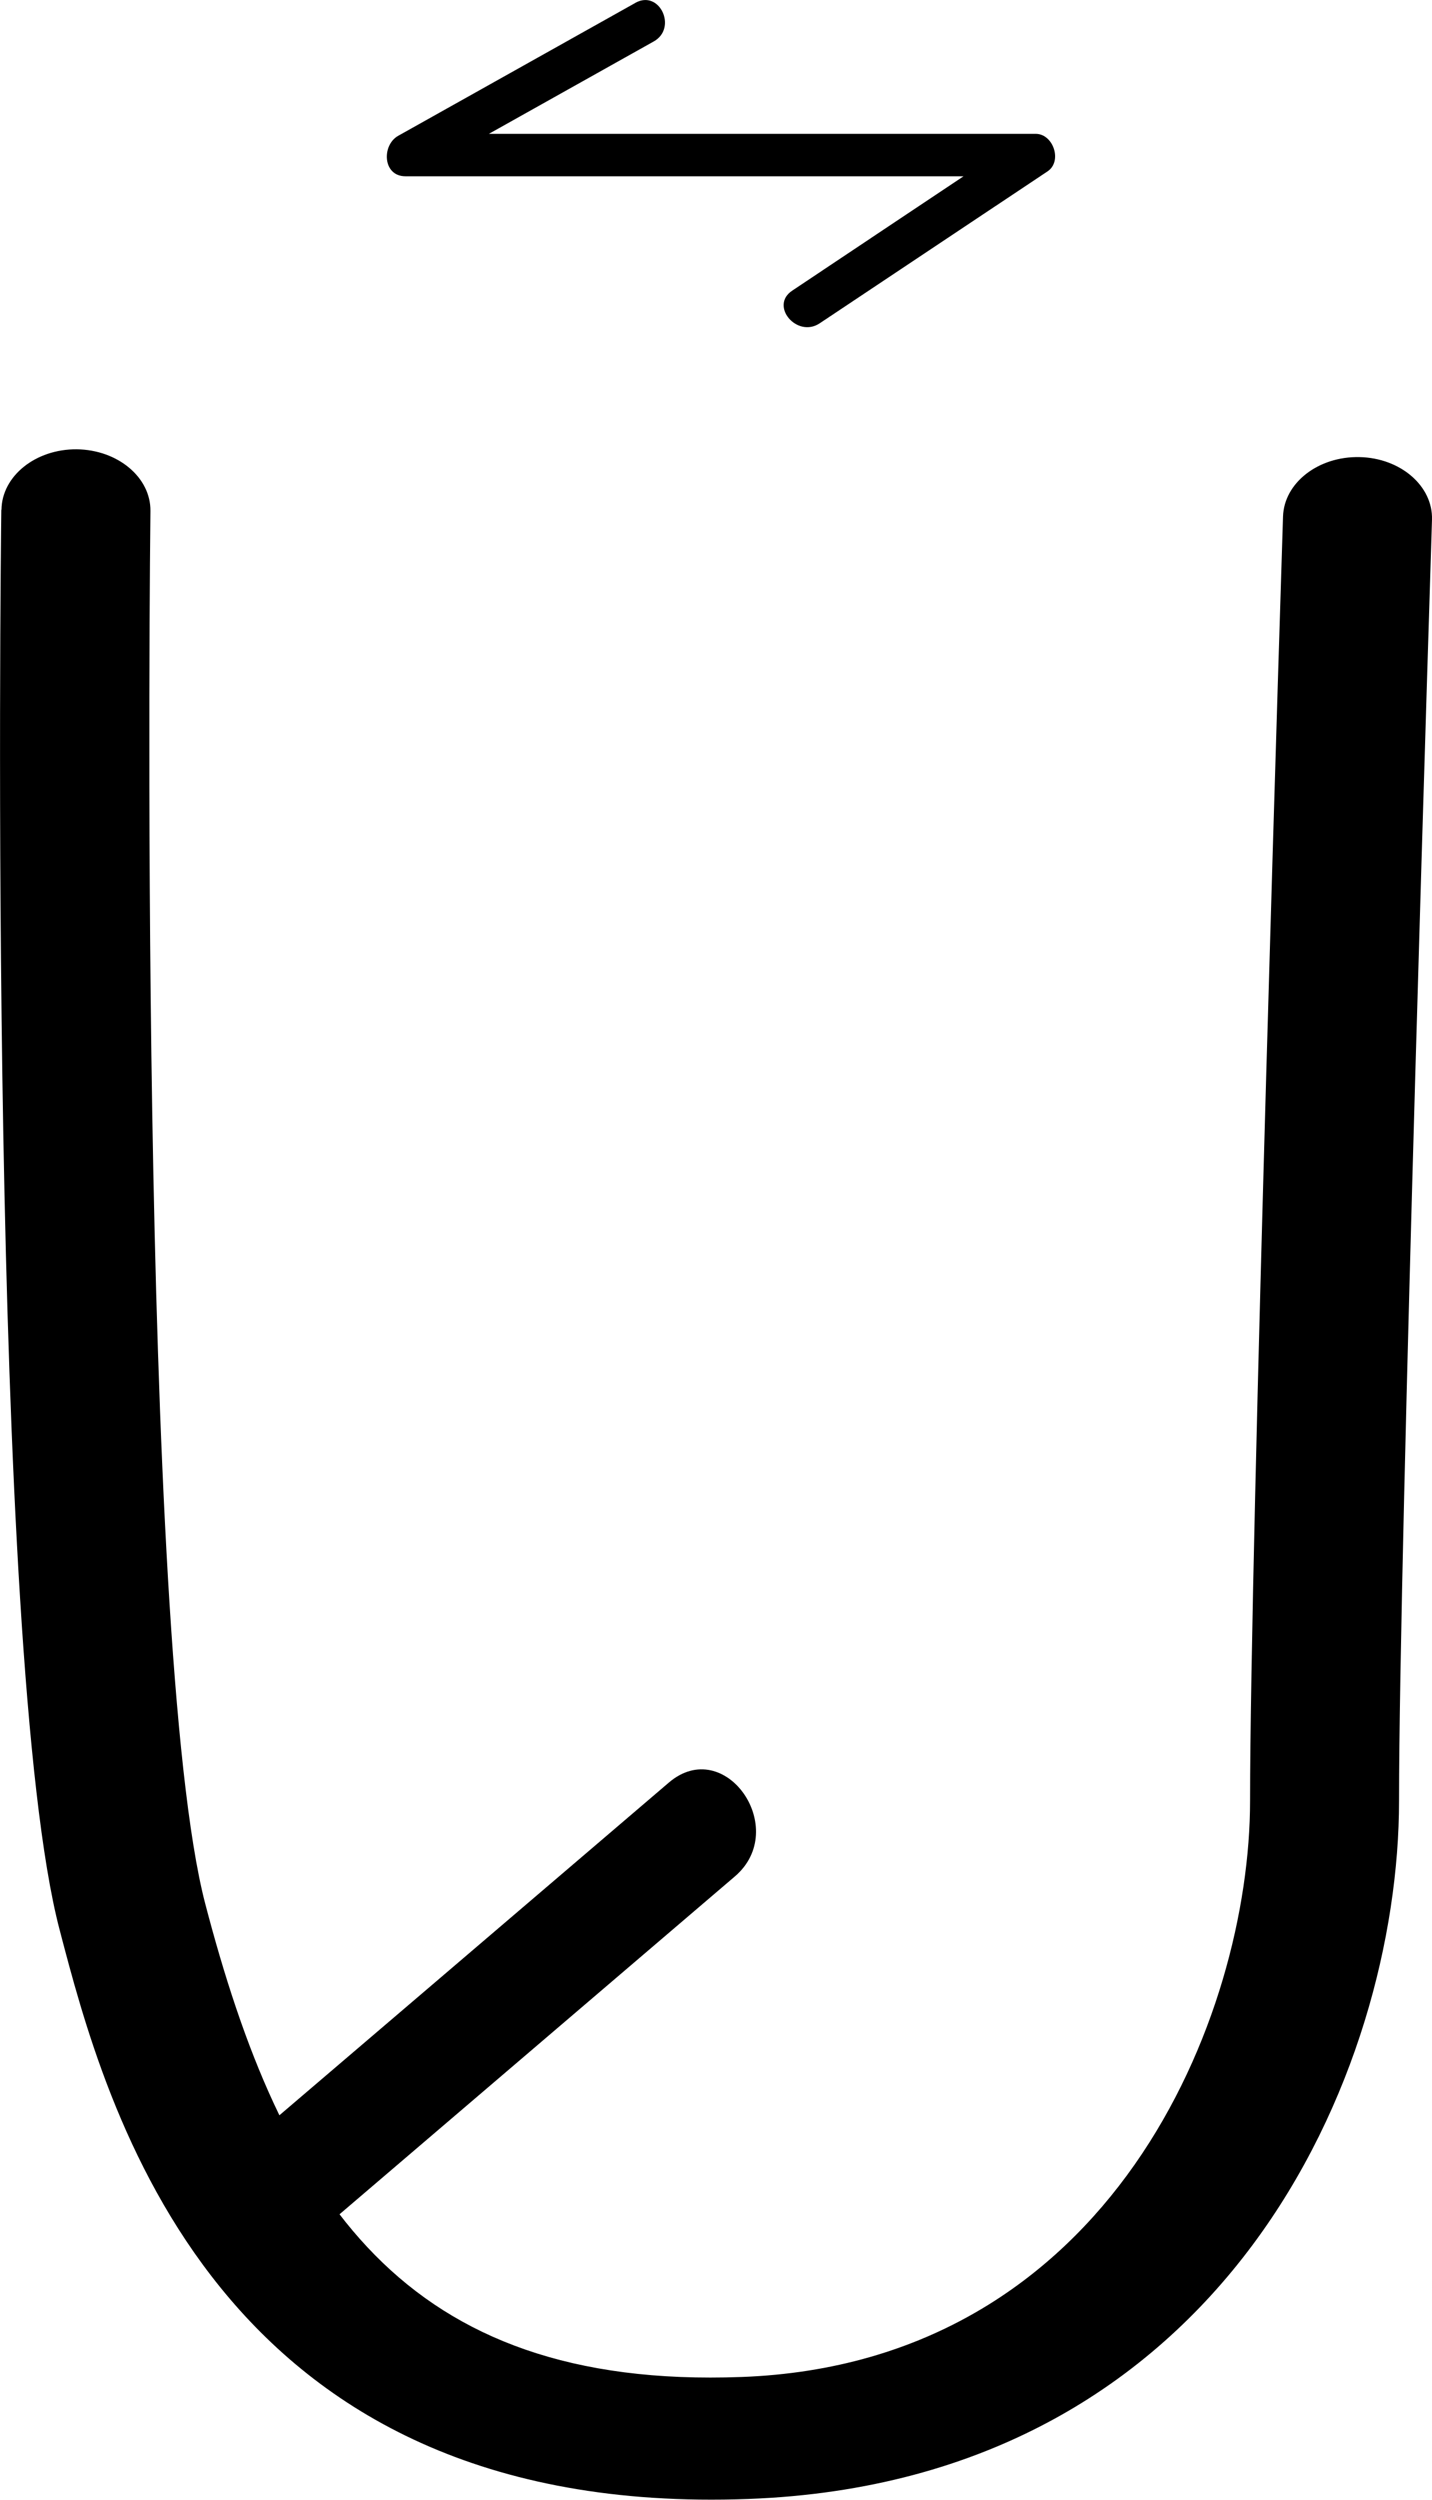 <?xml version="1.0" encoding="UTF-8" standalone="no"?>
<!-- Created with Inkscape (http://www.inkscape.org/) -->

<svg
   width="70.81"
   height="123.536"
   viewBox="0 0 18.735 32.686"
   version="1.1"
   id="svg1615"
   xmlns="http://www.w3.org/2000/svg"
   xmlns:svg="http://www.w3.org/2000/svg">
  <defs
     id="defs1612" />
  <path
     d="m 8.749,23.31 c -2.001,1.709 -4.002,3.418 -6.004,5.126 -0.73,0.625 0.128,1.857 0.864,1.229 2.001,-1.71 4.002,-3.418 6.004,-5.128 0.731,-0.623 -0.128,-1.856 -0.863,-1.228"
     style="fill:#000000;fill-opacity:1;fill-rule:nonzero;stroke:none;stroke-width:0.353"
     id="path2596" />
  <path
     d="m 0.017,6.666 c -0.008,0.61 -0.176,14.98 0.761,18.561 0.603,2.307 2.016,7.71 9.012,7.449 6.247,-0.232 8.514,-5.588 8.514,-9.131 0,-3.285 0.428,-16.614 0.431,-16.749 0.014,-0.44 -0.411,-0.808 -0.948,-0.819 -0.539,-0.012 -0.987,0.336 -1.001,0.777 -0.004,0.135 -0.431,13.485 -0.431,16.791 0,2.817 -1.806,7.356 -6.653,7.536 -4.437,0.166 -6.015,-2.354 -7.017,-6.188 -0.89,-3.409 -0.719,-18.062 -0.717,-18.21 0.006,-0.441 -0.428,-0.802 -0.965,-0.808 -0.538,-0.004 -0.979,0.35 -0.984,0.791"
     style="fill:#000000;fill-opacity:1;fill-rule:nonzero;stroke:none;stroke-width:0.353"
     id="path242" />
  <path
     d="M 8.314,0.037 C 7.279,0.616 6.245,1.195 5.211,1.775 4.991,1.897 5.005,2.305 5.304,2.305 H 13.498 C 13.446,2.142 13.395,1.978 13.343,1.814 12.349,2.476 11.357,3.138 10.364,3.801 c -0.299,0.199 0.065,0.624 0.361,0.426 0.993,-0.662 1.987,-1.324 2.98,-1.986 0.197,-0.131 0.077,-0.491 -0.155,-0.491 H 5.356 c 0.032,0.177 0.062,0.354 0.094,0.53 1.035,-0.579 2.07,-1.159 3.103,-1.738 0.313,-0.175 0.076,-0.681 -0.24,-0.505"
     style="fill:#000000;fill-opacity:1;fill-rule:nonzero;stroke:none;stroke-width:0.353"
     id="path246-3" />
</svg>
